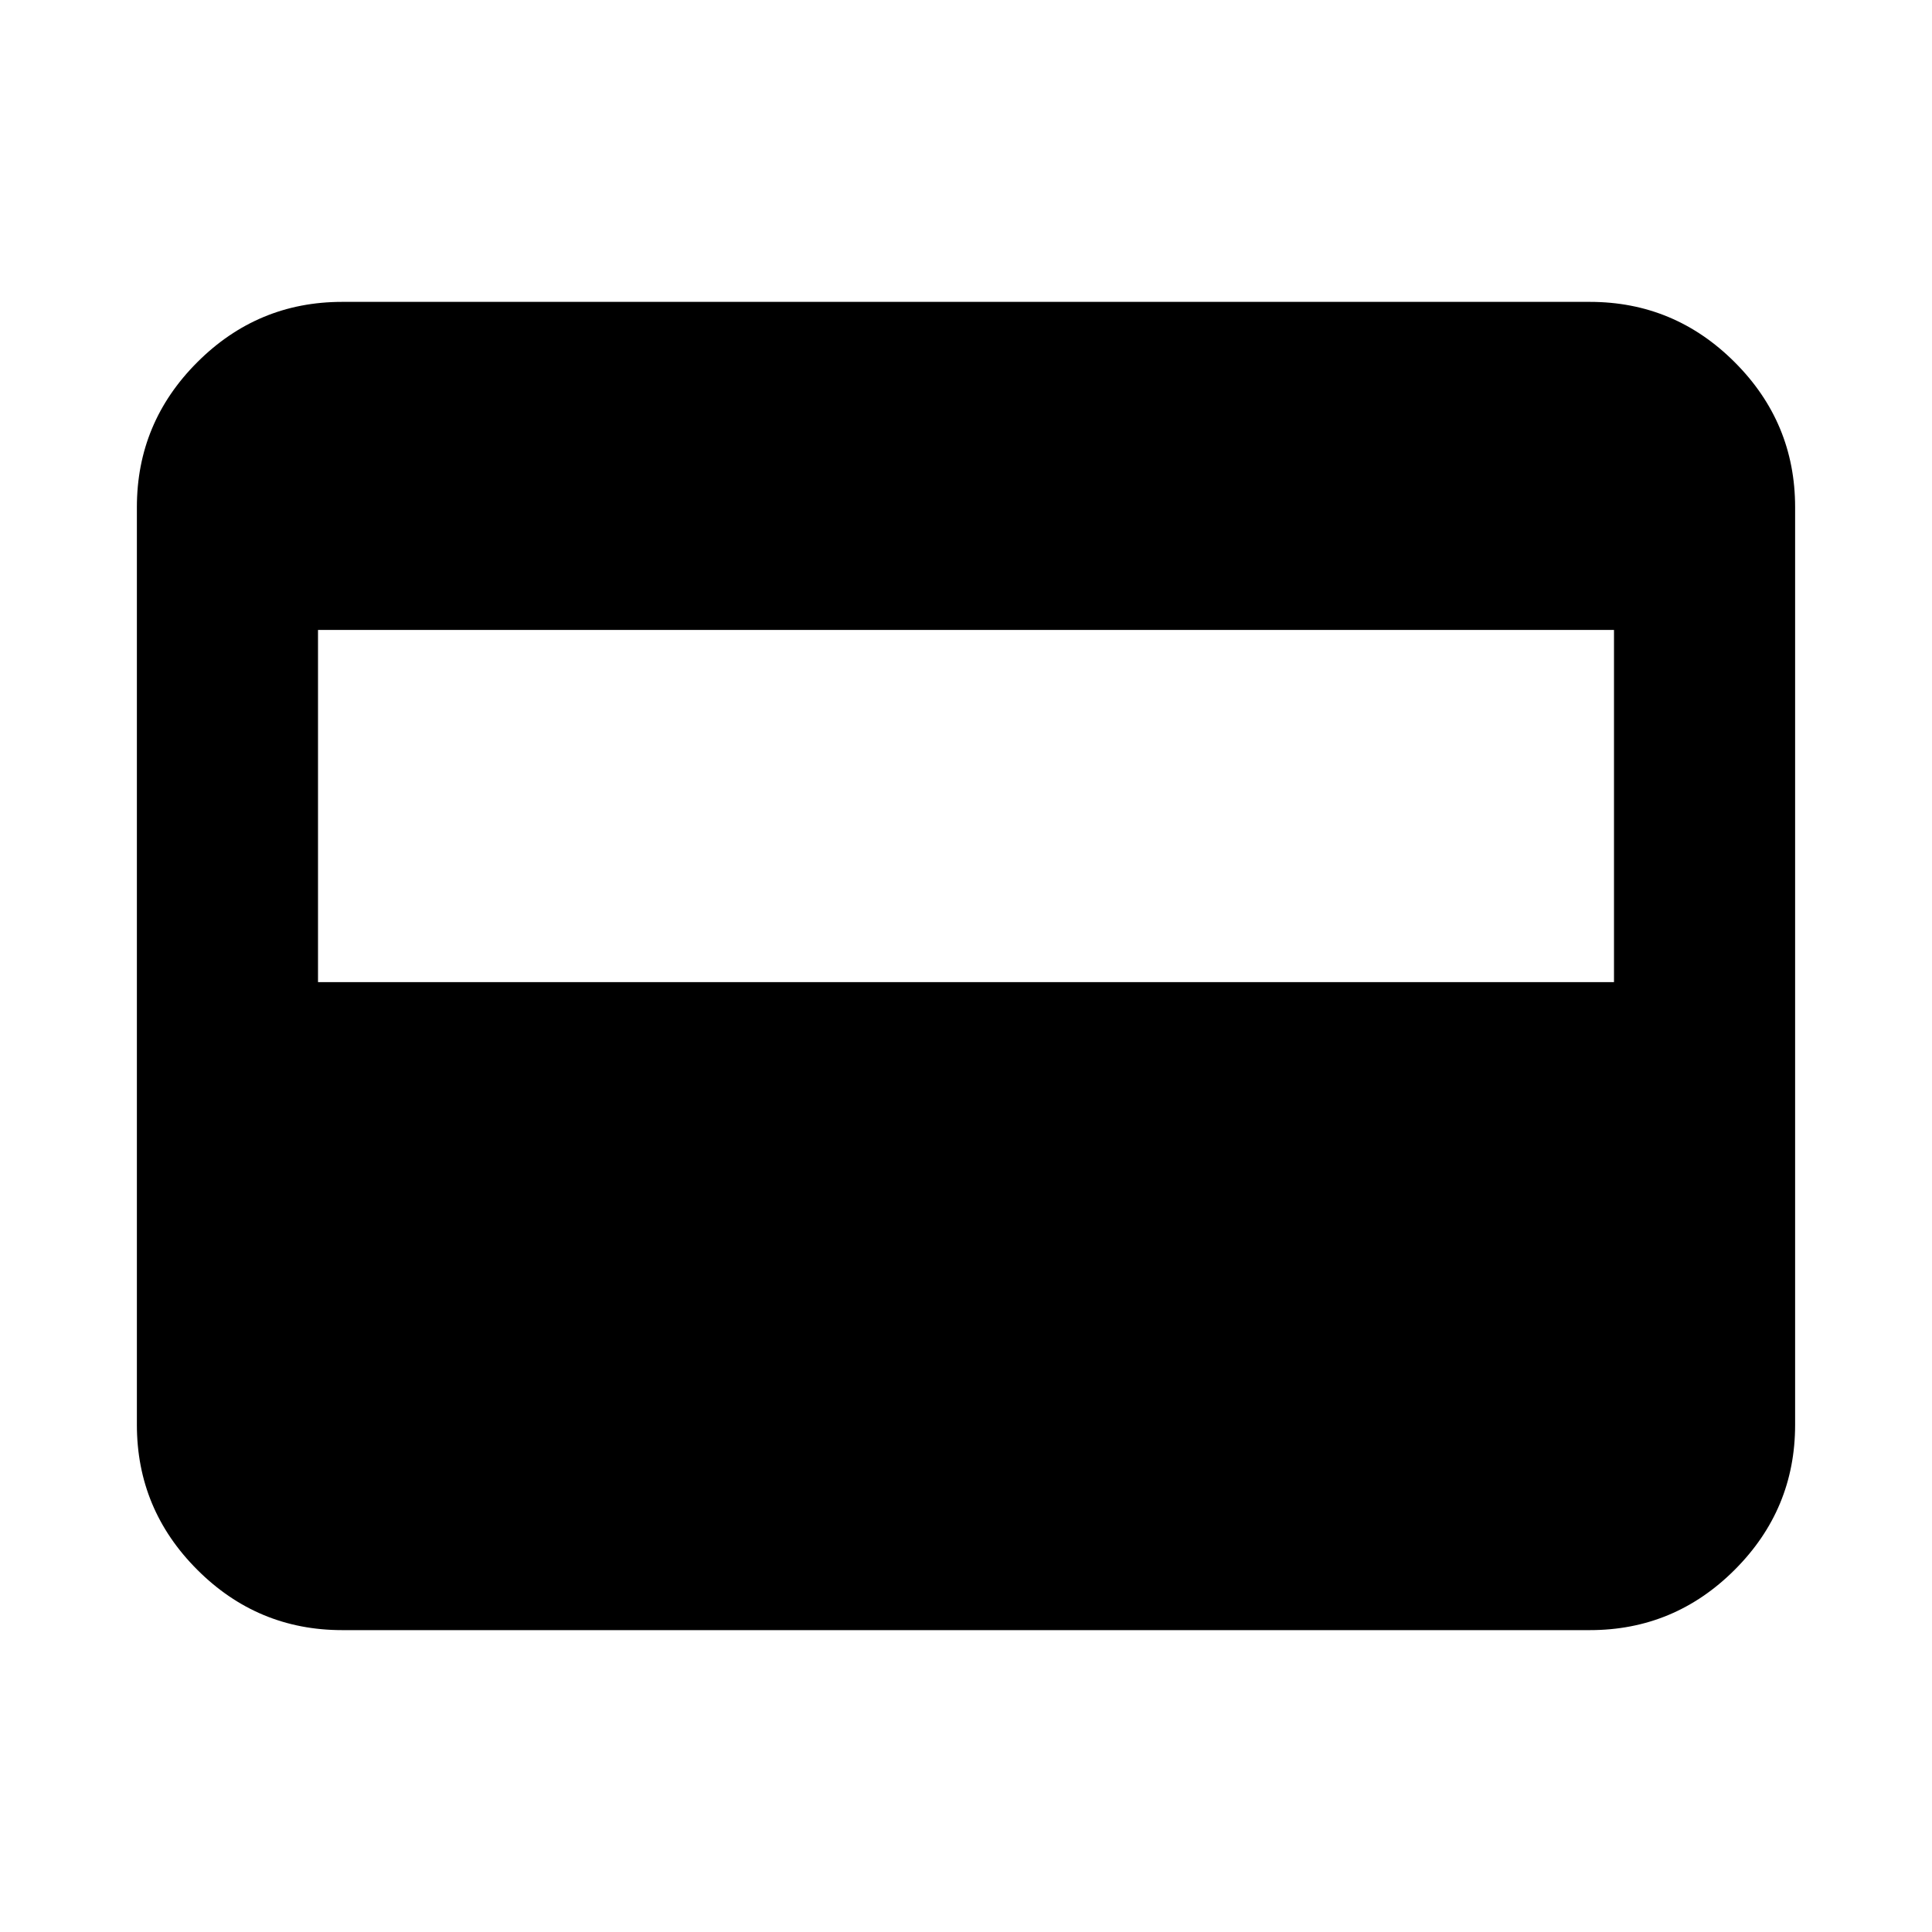 <svg xmlns="http://www.w3.org/2000/svg" height="20" width="20"><path d="M3.542 16.875q-.875 0-1.5-.625t-.625-1.5v-9.5q0-.875.625-1.5t1.5-.625h12.916q.875 0 1.5.625t.625 1.5v9.5q0 .875-.625 1.5t-1.5.625Zm-.25-10.354v3.646h13.416V6.521Z"/></svg>